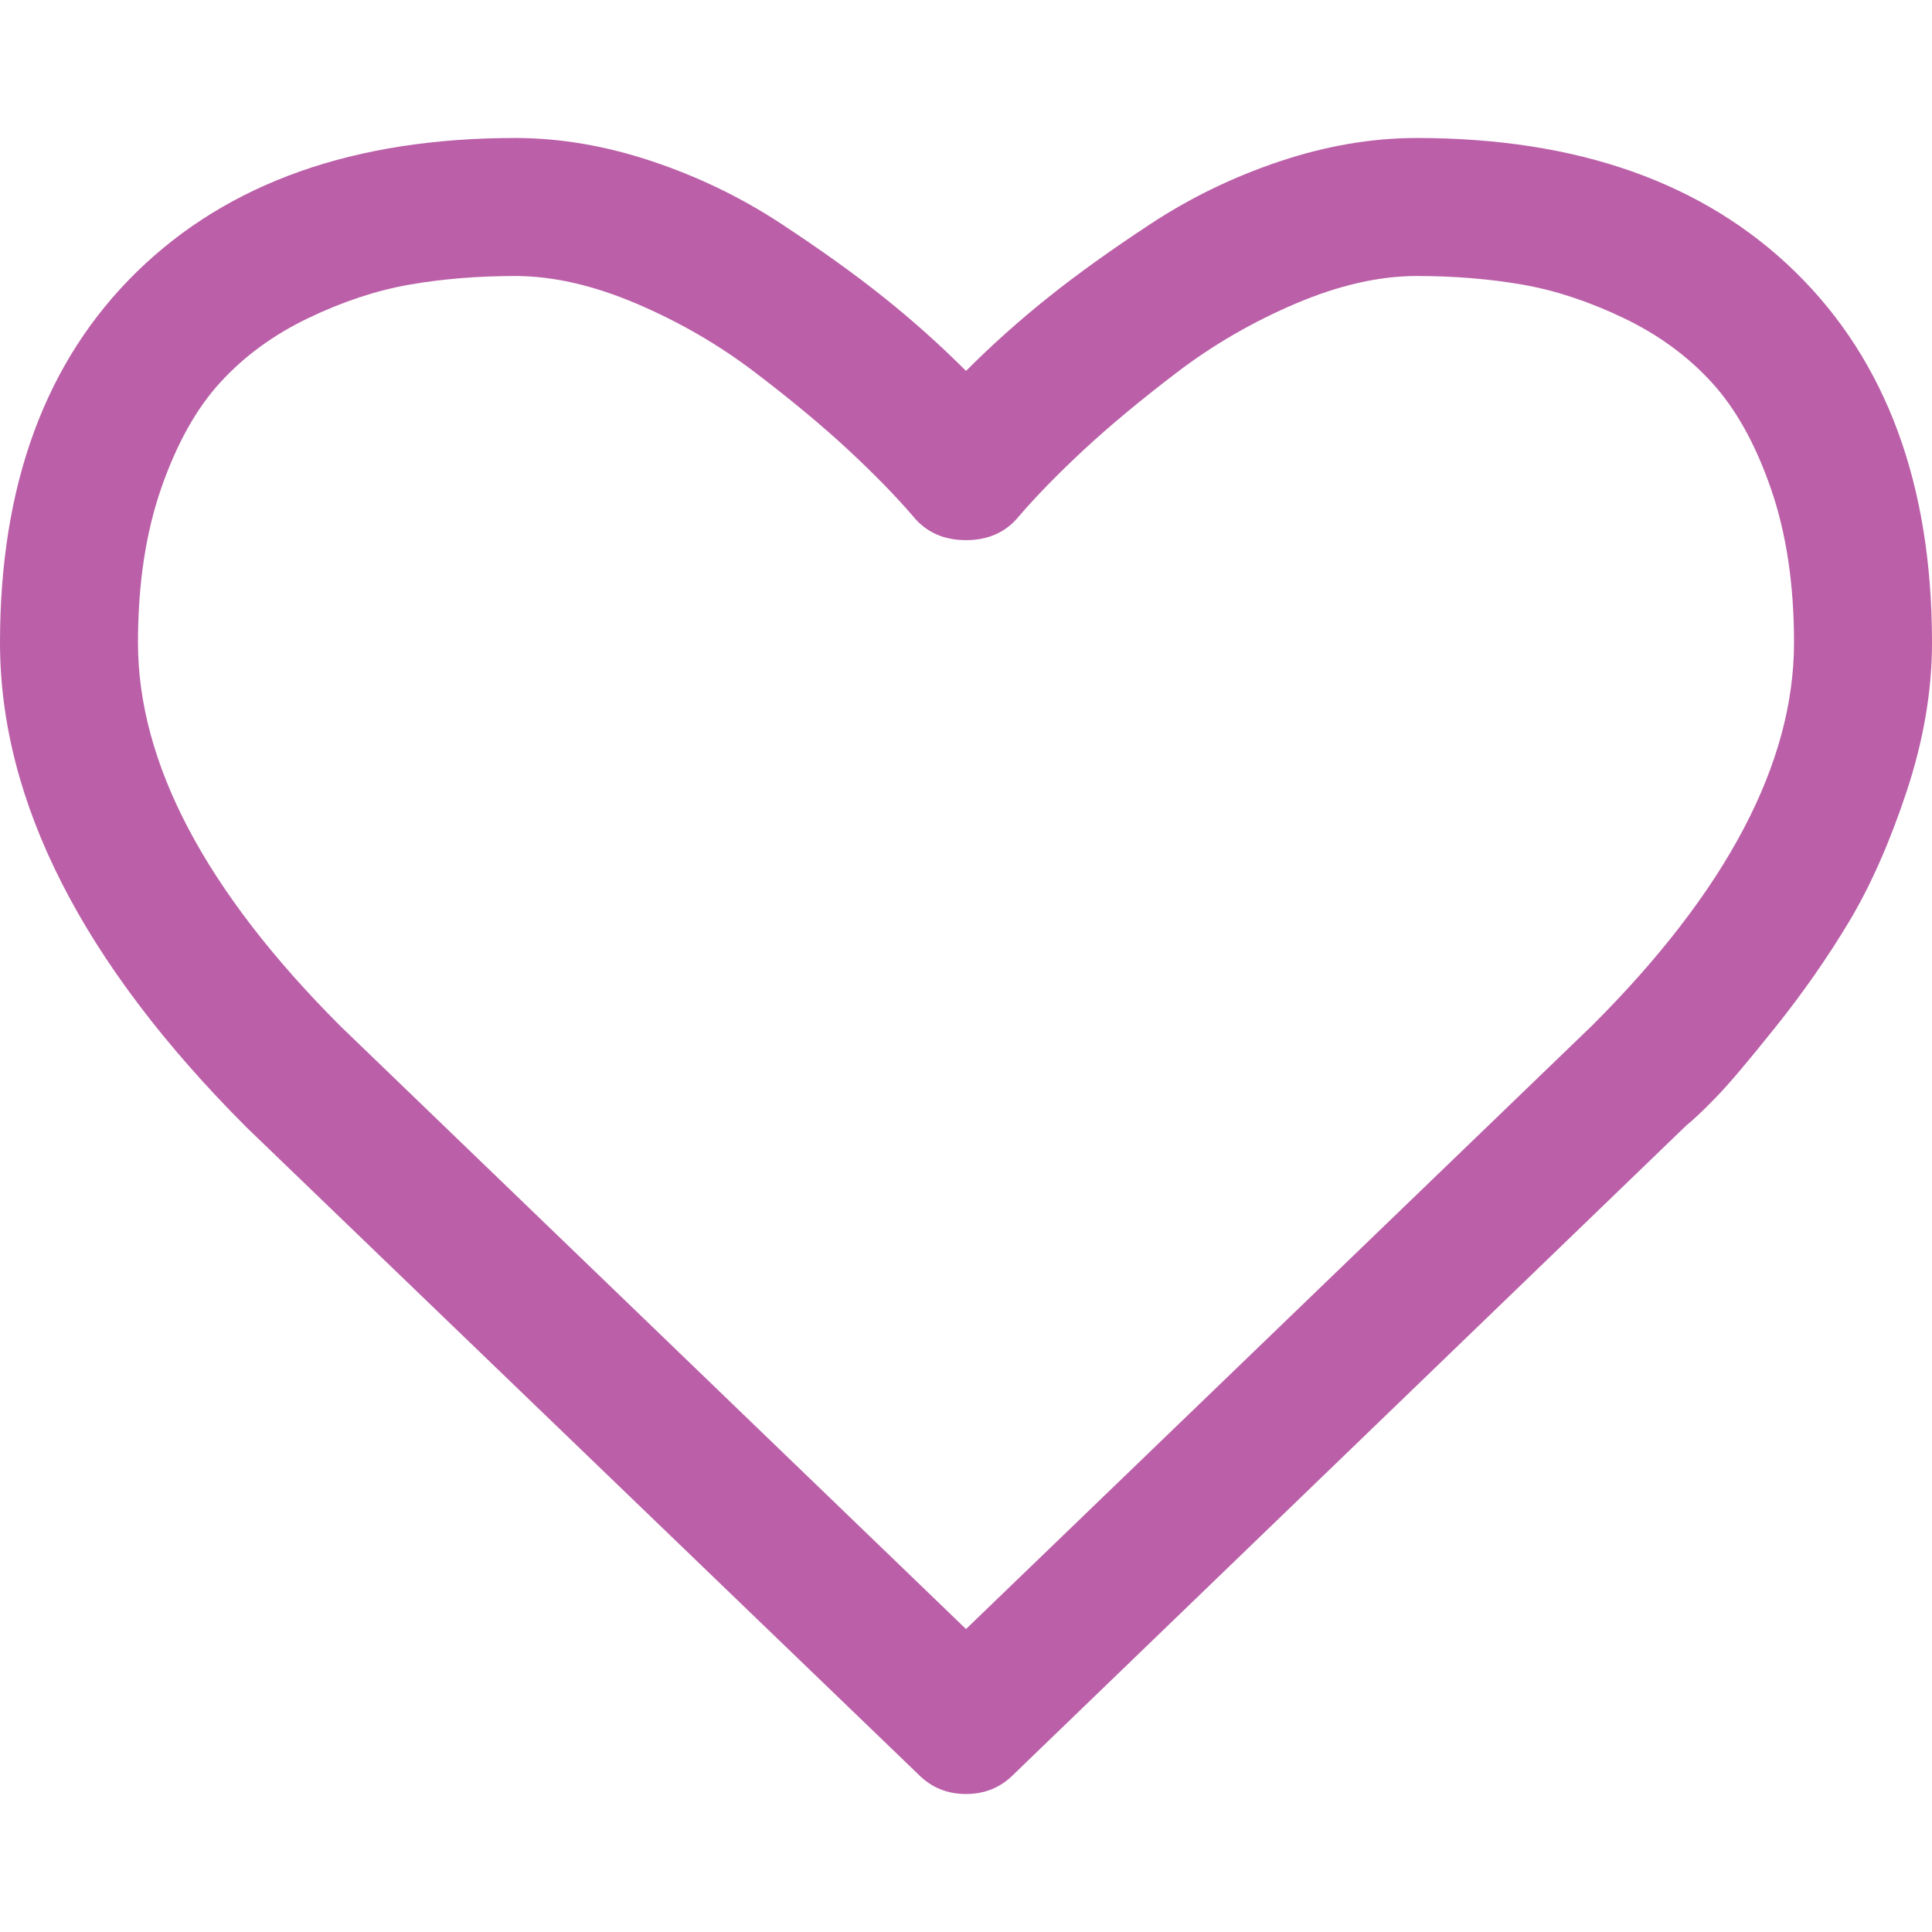 <svg width="38" height="38" viewBox="0 0 38 38" fill="none" xmlns="http://www.w3.org/2000/svg">
<path d="M2.714 12.639C2.714 11.493 2.866 10.483 3.17 9.606C3.474 8.73 3.863 8.033 4.337 7.517C4.81 7.001 5.386 6.581 6.065 6.256C6.743 5.931 7.408 5.711 8.058 5.598C8.708 5.485 9.401 5.429 10.136 5.429C10.871 5.429 11.663 5.609 12.511 5.969C13.359 6.33 14.14 6.782 14.854 7.327C15.568 7.871 16.18 8.38 16.689 8.853C17.198 9.327 17.622 9.762 17.961 10.157C18.215 10.468 18.562 10.624 19 10.624C19.438 10.624 19.785 10.468 20.039 10.157C20.378 9.762 20.802 9.327 21.311 8.853C21.82 8.38 22.432 7.871 23.146 7.327C23.86 6.782 24.641 6.33 25.489 5.969C26.337 5.609 27.129 5.429 27.864 5.429C28.599 5.429 29.292 5.485 29.942 5.598C30.592 5.711 31.257 5.931 31.935 6.256C32.614 6.581 33.19 7.001 33.663 7.517C34.137 8.033 34.526 8.73 34.83 9.606C35.134 10.483 35.286 11.493 35.286 12.639C35.286 15.014 33.964 17.523 31.32 20.166L19 32.041L6.701 20.188C4.043 17.53 2.714 15.014 2.714 12.639ZM0 12.639C0 15.763 1.619 18.944 4.856 22.181L18.067 34.904C18.321 35.159 18.632 35.286 19 35.286C19.368 35.286 19.679 35.159 19.933 34.904L33.165 22.139C33.306 22.025 33.501 21.842 33.748 21.587C33.996 21.333 34.388 20.87 34.925 20.198C35.462 19.527 35.943 18.837 36.367 18.131C36.791 17.424 37.169 16.569 37.502 15.565C37.834 14.561 38 13.586 38 12.639C38 9.528 37.102 7.097 35.307 5.344C33.511 3.591 31.03 2.714 27.864 2.714C26.987 2.714 26.093 2.866 25.181 3.17C24.27 3.474 23.421 3.884 22.637 4.4C21.852 4.916 21.177 5.4 20.612 5.853C20.046 6.305 19.509 6.786 19 7.295C18.491 6.786 17.954 6.305 17.388 5.853C16.823 5.4 16.148 4.916 15.363 4.4C14.579 3.884 13.73 3.474 12.819 3.17C11.907 2.866 11.013 2.714 10.136 2.714C6.97 2.714 4.488 3.591 2.693 5.344C0.898 7.097 0 9.528 0 12.639Z" fill="#BB60A8"/>
</svg>
